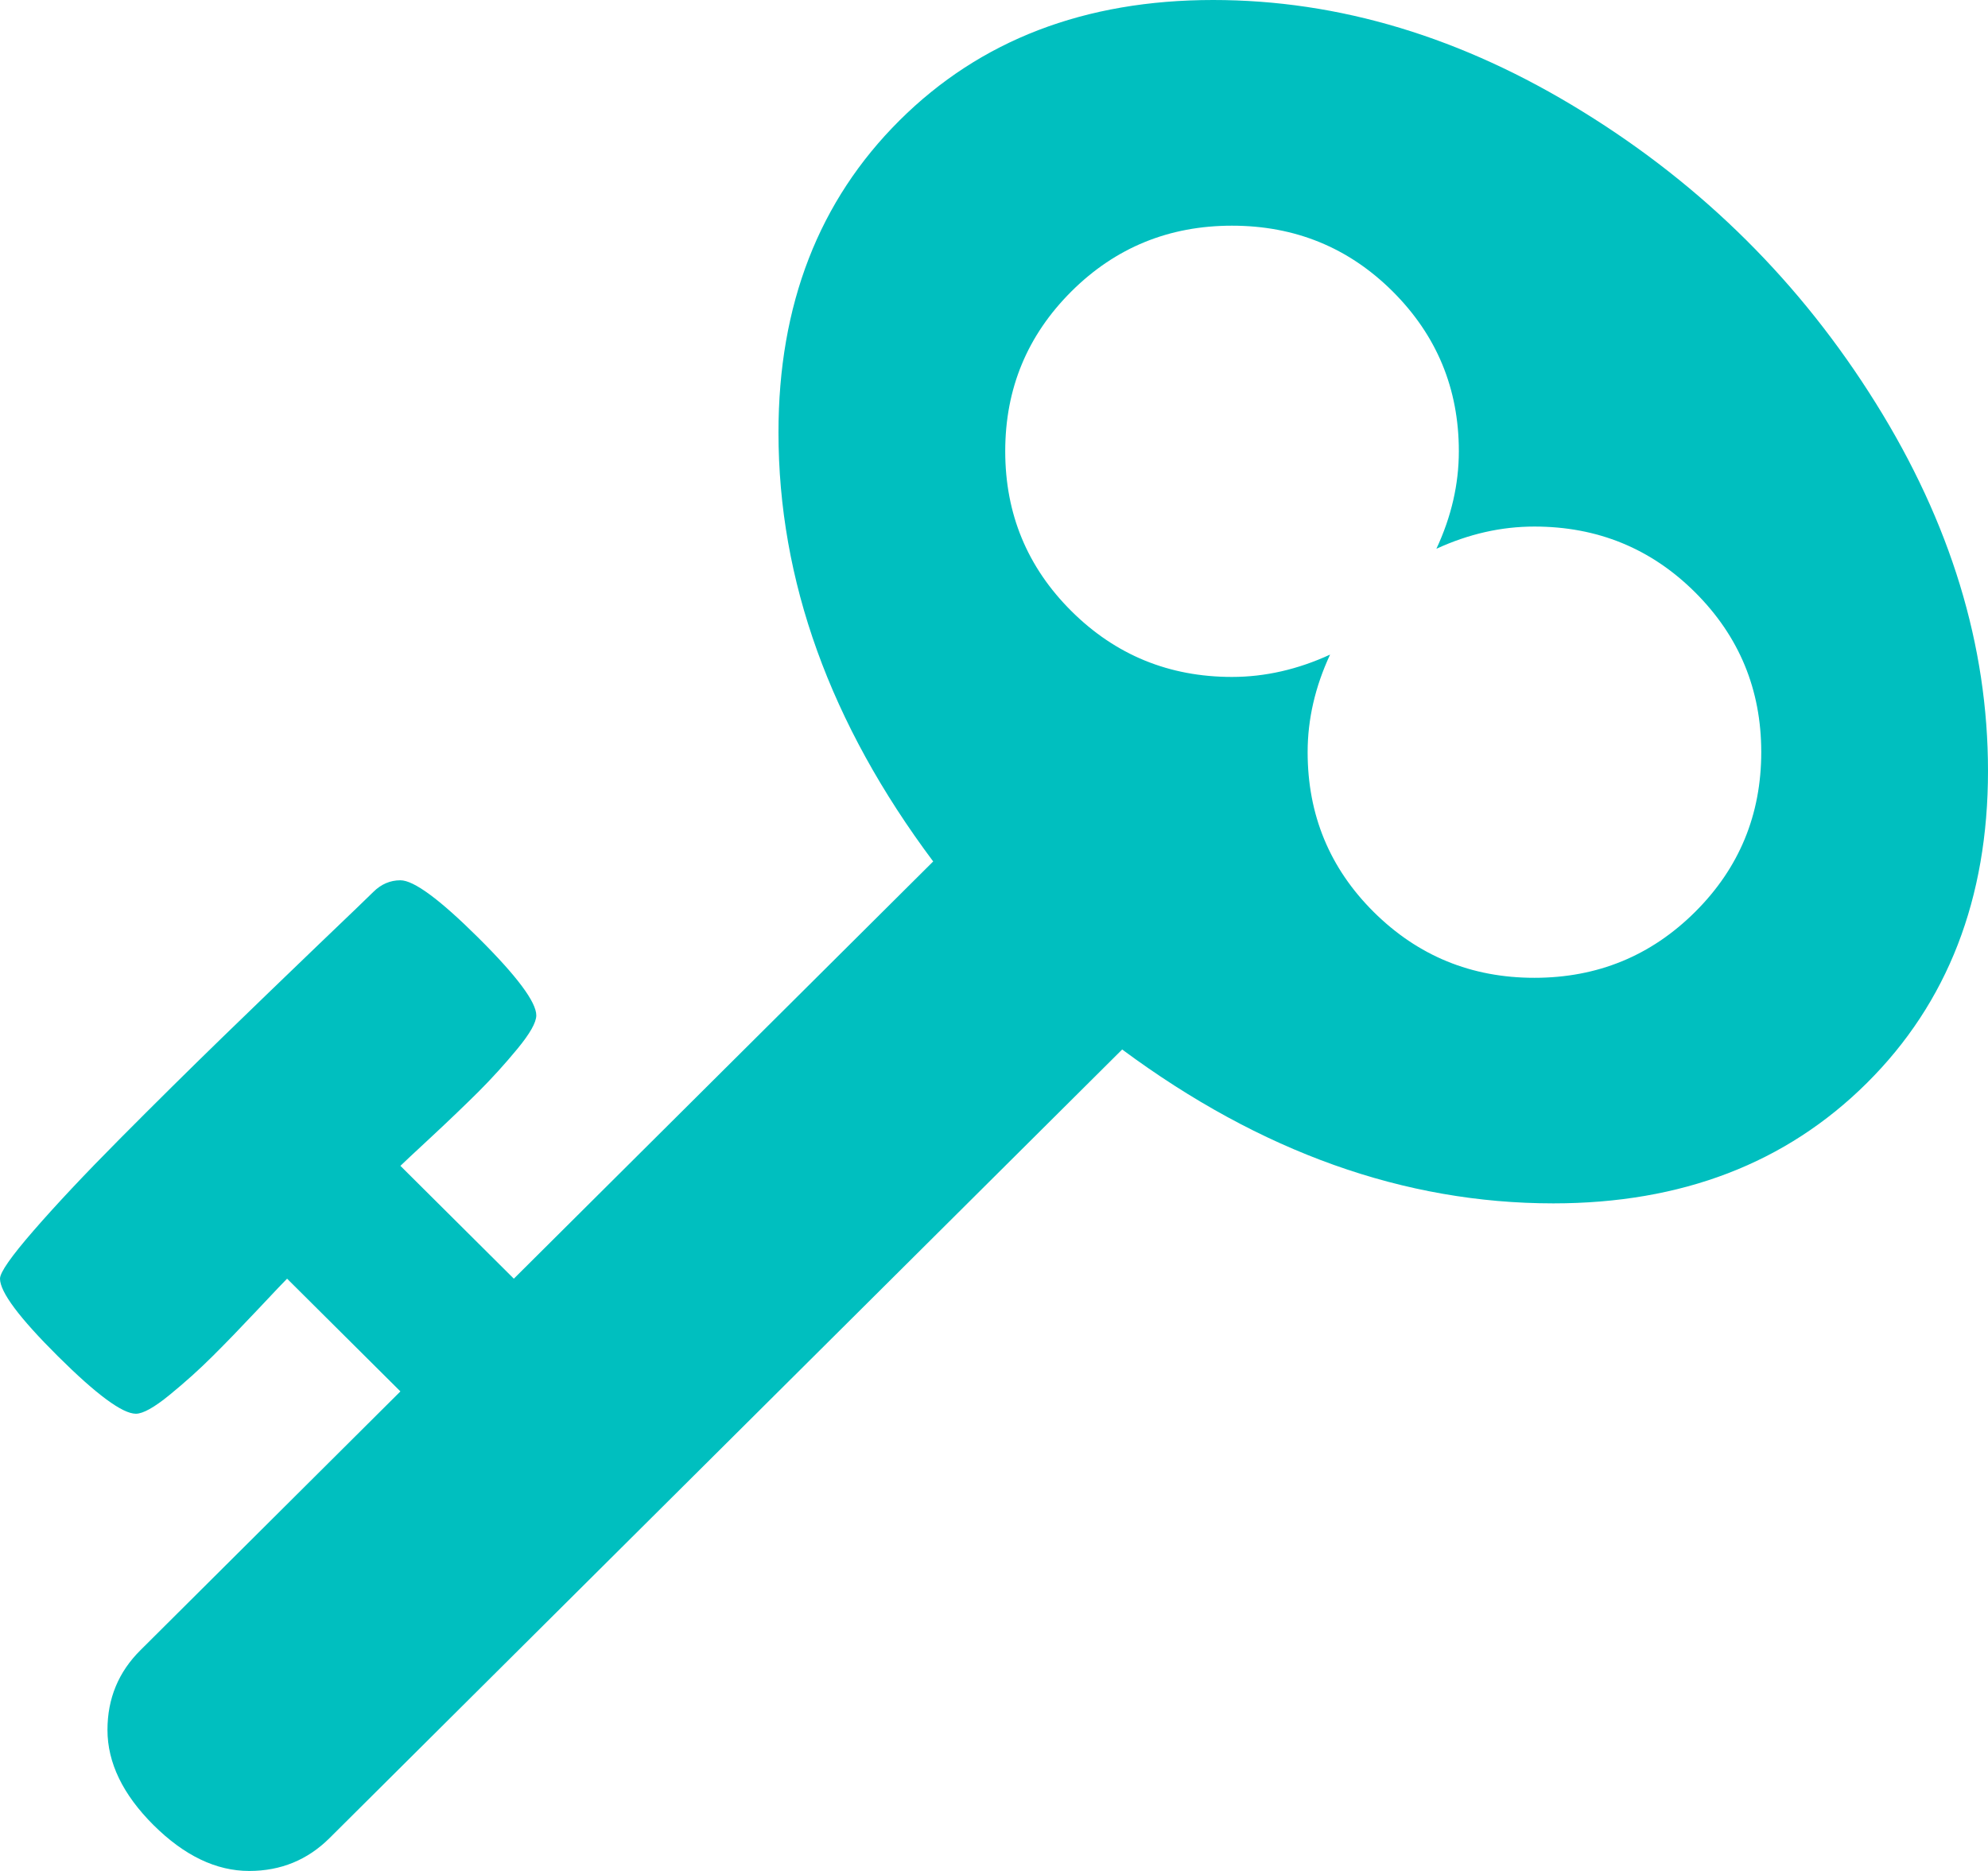 ﻿<?xml version="1.0" encoding="utf-8"?>
<svg version="1.1" xmlns:xlink="http://www.w3.org/1999/xlink" width="17px" height="16px" xmlns="http://www.w3.org/2000/svg">
  <g transform="matrix(1 0 0 1 -232 -257 )">
    <path d="M 9.162 5.226  C 8.785 4.851  8.596 4.395  8.596 3.859  C 8.596 3.323  8.785 2.868  9.162 2.492  C 9.539 2.117  9.997 1.93  10.535 1.93  C 11.074 1.93  11.532 2.117  11.909 2.492  C 12.286 2.868  12.475 3.323  12.475 3.859  C 12.475 4.141  12.411 4.419  12.283 4.693  C 12.559 4.566  12.838 4.503  13.121 4.503  C 13.66 4.503  14.118 4.69  14.495 5.065  C 14.872 5.441  15.061 5.896  15.061 6.432  C 15.061 6.968  14.872 7.424  14.495 7.799  C 14.118 8.174  13.66 8.362  13.121 8.362  C 12.582 8.362  12.125 8.174  11.747 7.799  C 11.37 7.424  11.182 6.968  11.182 6.432  C 11.182 6.151  11.246 5.873  11.374 5.598  C 11.098 5.725  10.818 5.789  10.535 5.789  C 9.997 5.789  9.539 5.601  9.162 5.226  Z M 0.288 10.523  C 0.096 10.744  0 10.881  0 10.935  C 0 11.049  0.165 11.27  0.495 11.598  C 0.825 11.926  1.047 12.09  1.162 12.09  C 1.222 12.09  1.318 12.037  1.449 11.93  C 1.581 11.822  1.704 11.712  1.818 11.598  C 1.933 11.484  2.062 11.35  2.207 11.196  C 2.352 11.042  2.434 10.955  2.455 10.935  L 3.424 11.899  L 1.202 14.111  C 1.013 14.298  0.919 14.526  0.919 14.794  C 0.919 15.075  1.051 15.347  1.313 15.608  C 1.576 15.869  1.848 16  2.131 16  C 2.401 16  2.63 15.906  2.818 15.719  L 9.596 8.975  C 10.781 9.853  12.01 10.291  13.283 10.291  C 14.38 10.291  15.274 9.948  15.965 9.261  C 16.655 8.575  17 7.685  17 6.593  C 17 5.521  16.68 4.472  16.04 3.447  C 15.401 2.422  14.566 1.591  13.535 0.955  C 12.505 0.318  11.451 0  10.374 0  C 9.276 0  8.382 0.343  7.692 1.03  C 7.002 1.717  6.657 2.606  6.657 3.698  C 6.657 4.965  7.098 6.188  7.98 7.367  L 4.394 10.935  L 3.424 9.97  C 3.444 9.95  3.532 9.868  3.687 9.724  C 3.842 9.58  3.976 9.451  4.091 9.337  C 4.205 9.223  4.316 9.101  4.424 8.97  C 4.532 8.839  4.586 8.744  4.586 8.683  C 4.586 8.57  4.421 8.348  4.091 8.02  C 3.761 7.692  3.539 7.528  3.424 7.528  C 3.337 7.528  3.259 7.561  3.192 7.628  C 3.152 7.668  2.997 7.817  2.727 8.075  C 2.458 8.333  2.182 8.6  1.899 8.874  C 1.616 9.149  1.325 9.437  1.025 9.739  C 0.726 10.04  0.48 10.302  0.288 10.523  Z " fill-rule="nonzero" fill="#00bfbf" stroke="none" transform="matrix(1 0 0 1 232 257 )" />
  </g>
</svg>
